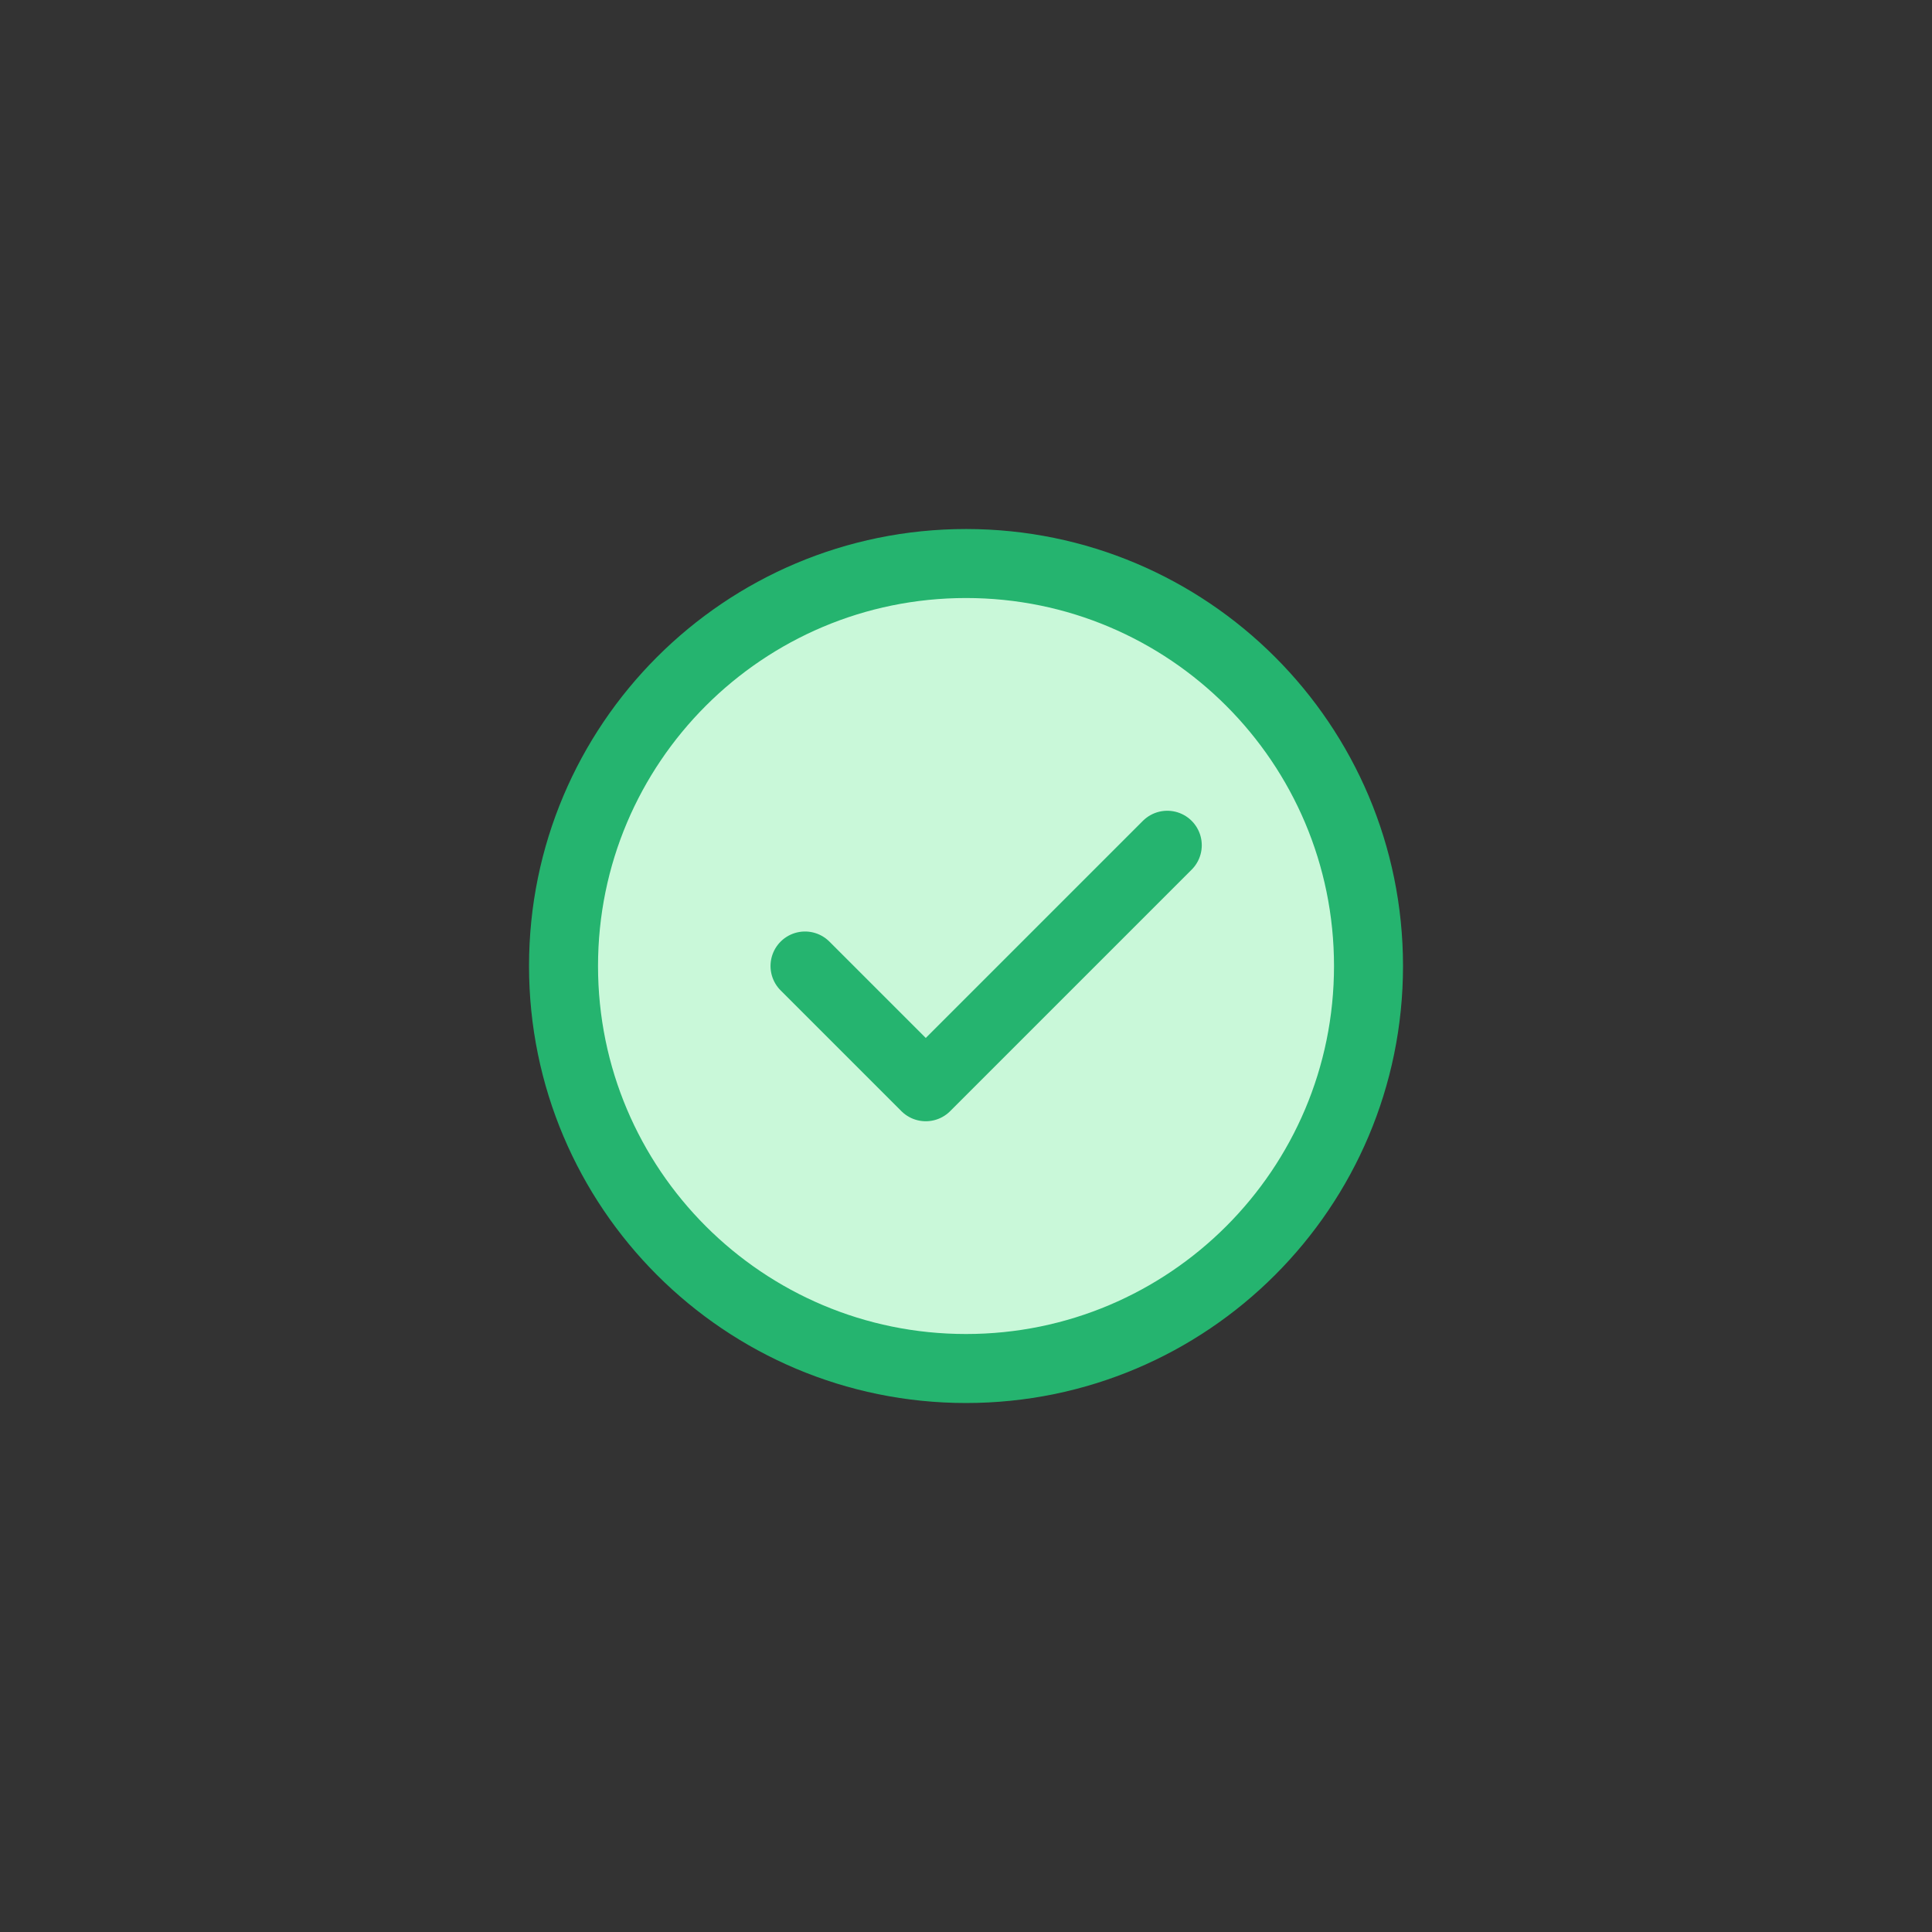 <svg width="56" height="56" viewBox="0 0 56 56" fill="none" xmlns="http://www.w3.org/2000/svg">
<rect x="0" y="0" width="56" height="56" fill="#333333" stroke="none"/>
<path d="M28.001 39.667C31.222 39.667 34.139 38.361 36.25 36.25C38.361 34.139 39.667 31.222 39.667 28.001C39.667 24.779 38.361 21.862 36.25 19.751C34.139 17.64 31.222 16.334 28.001 16.334C24.779 16.334 21.862 17.64 19.751 19.751C17.64 21.862 16.334 24.779 16.334 28.001C16.334 31.222 17.64 34.139 19.751 36.25C21.862 38.361 24.779 39.667 28.001 39.667Z" fill="#C9F8D9" stroke="#25B46F" stroke-width="2" stroke-linejoin="round"/>
<path d="M23.334 28L26.834 31.5L33.834 24.5" stroke="#25B46F" stroke-width="2" stroke-linecap="round" stroke-linejoin="round"/>
</svg>
